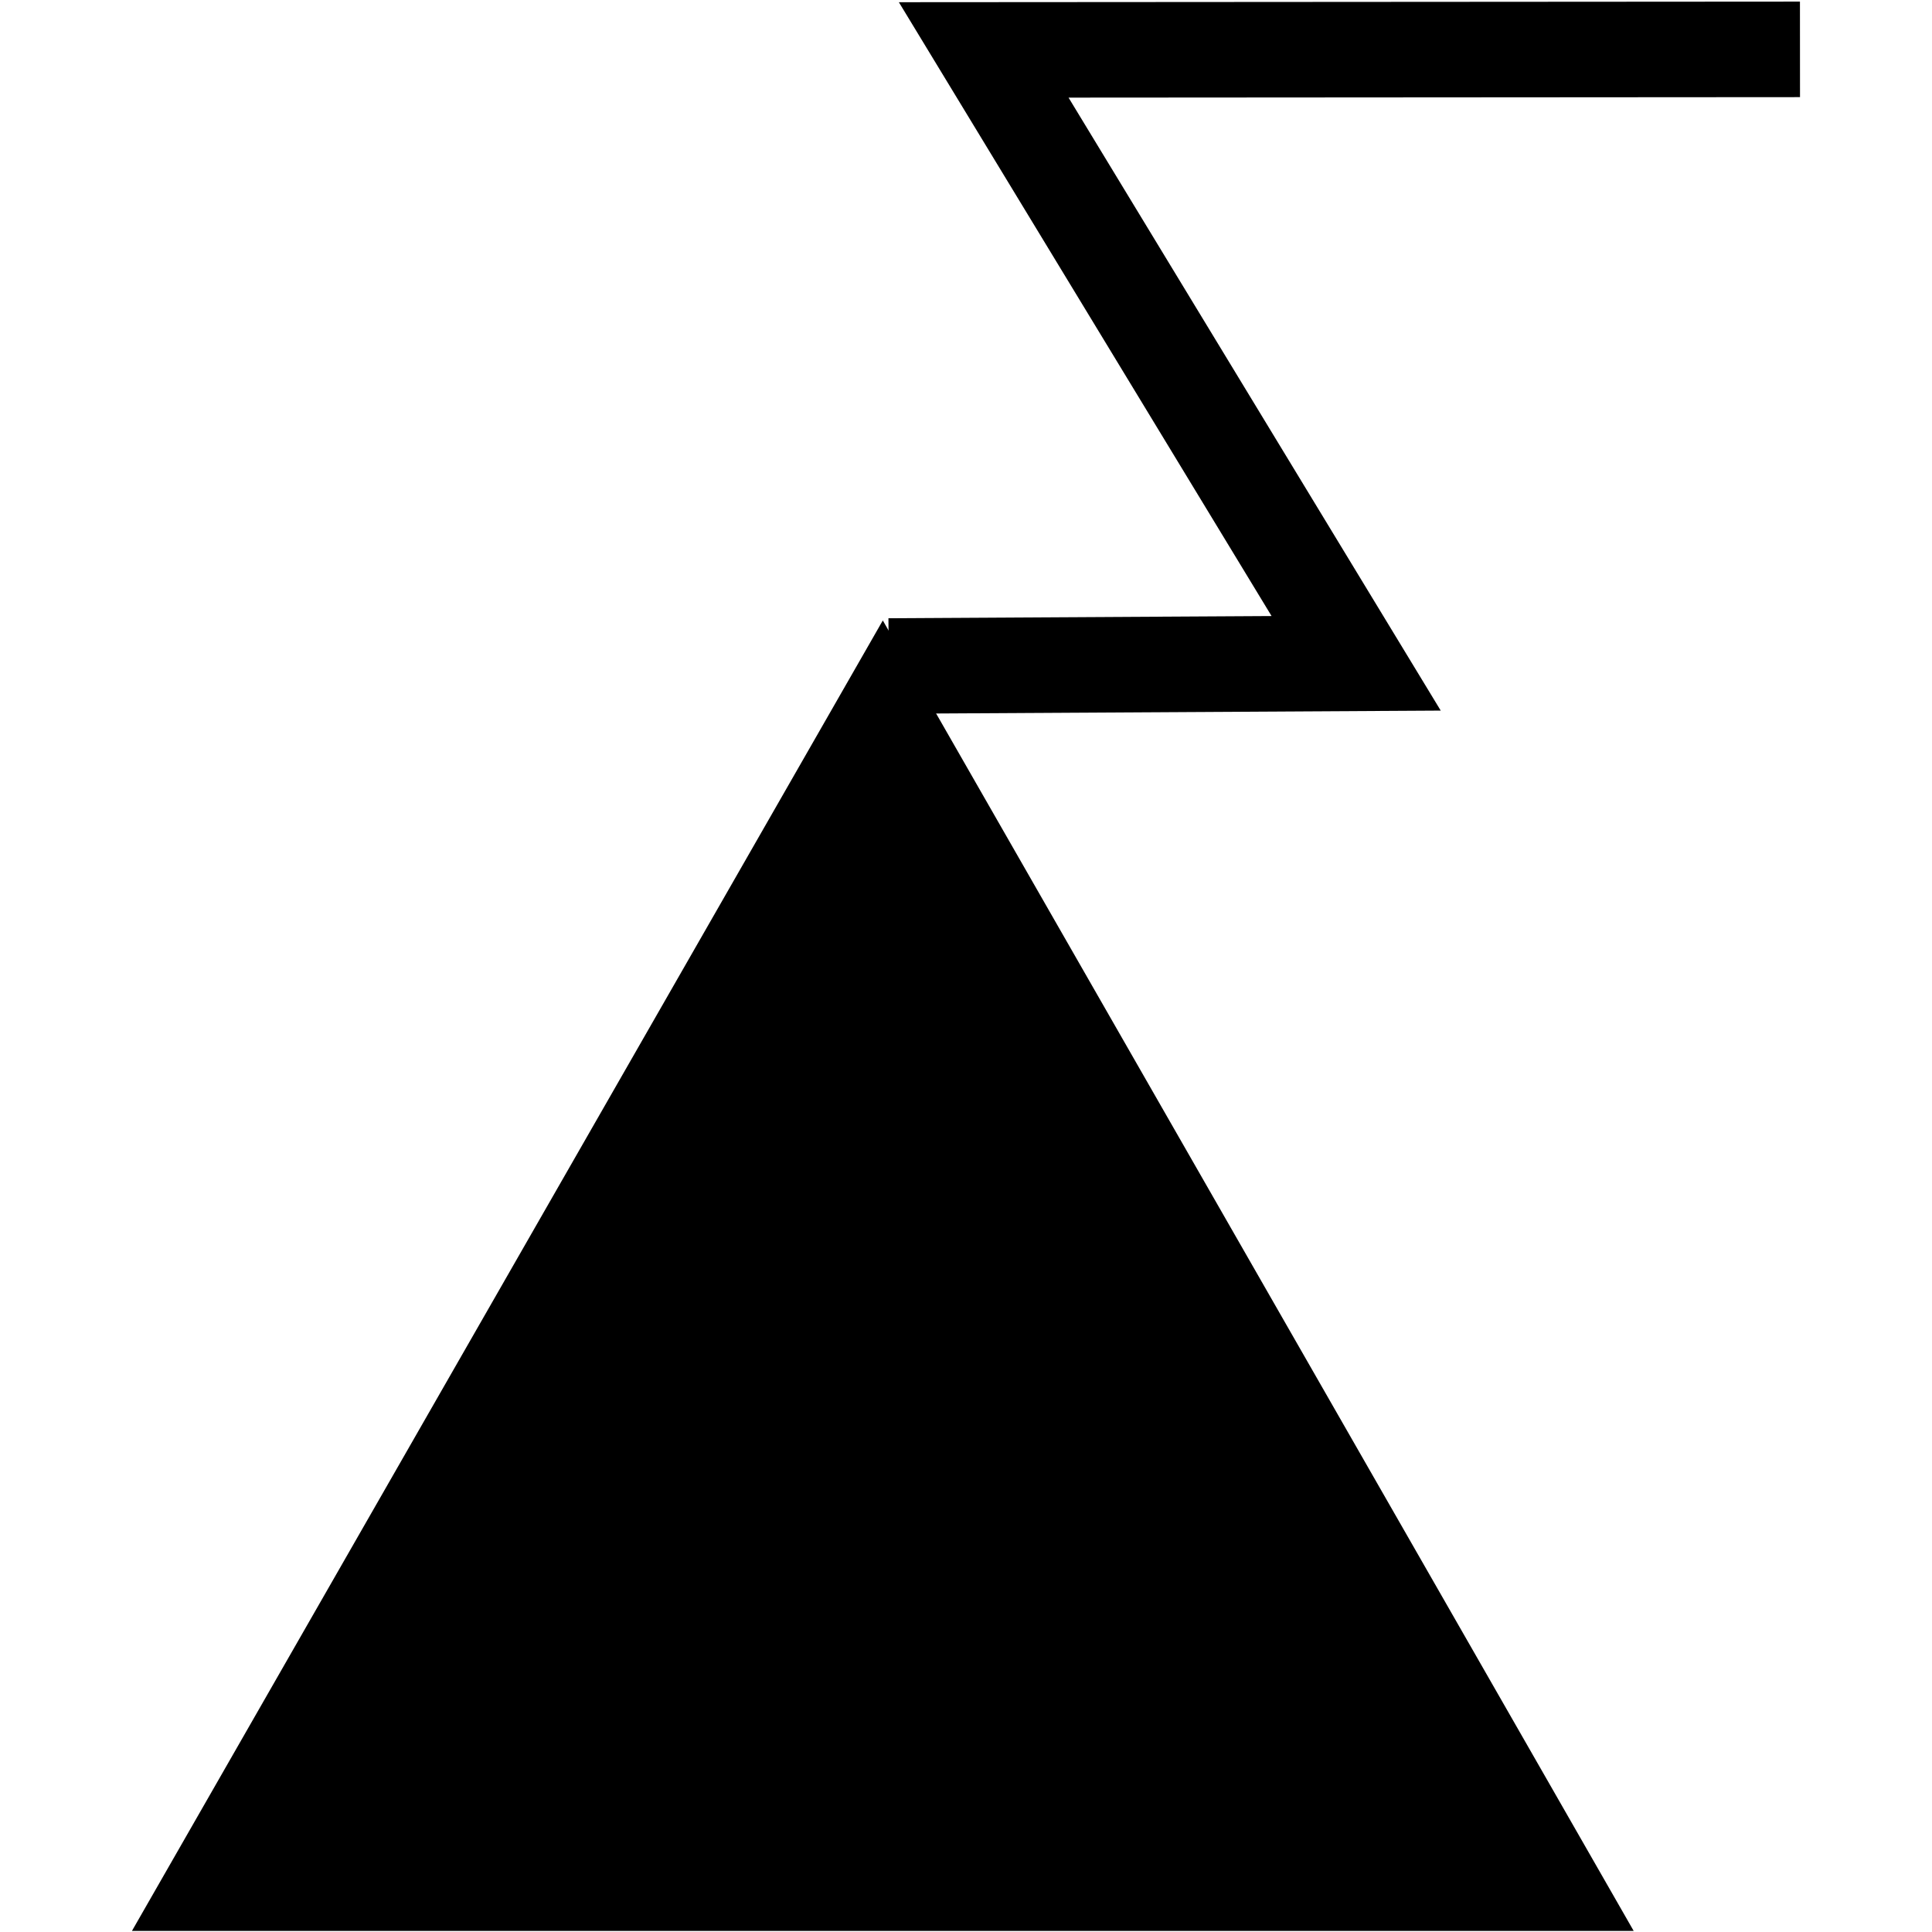 <?xml version="1.0" encoding="UTF-8" standalone="no"?>
<!-- Created with Inkscape (http://www.inkscape.org/) -->

<svg
   xmlns:dc="http://purl.org/dc/elements/1.1/"
   xmlns:cc="http://creativecommons.org/ns#"
   xmlns:rdf="http://www.w3.org/1999/02/22-rdf-syntax-ns#"
   xmlns:svg="http://www.w3.org/2000/svg"
   xmlns="http://www.w3.org/2000/svg"
   xmlns:sodipodi="http://sodipodi.sourceforge.net/DTD/sodipodi-0.dtd"
   xmlns:inkscape="http://www.inkscape.org/namespaces/inkscape"
   width="3.6mm"
   height="3.6mm"
   viewBox="0 0 3.6 3.6"
   version="1.1"
   id="svg772"
   inkscape:version="0.92.2 (5c3e80d, 2017-08-06)"
   sodipodi:docname="26.3.04.svg">
  <defs
     id="defs766" />
  <sodipodi:namedview
     id="base"
     pagecolor="#ffffff"
     bordercolor="#666666"
     borderopacity="1.0"
     inkscape:pageopacity="0.0"
     inkscape:pageshadow="2"
     inkscape:zoom="15.839192"
     inkscape:cx="11.210352"
     inkscape:cy="6.1987488"
     inkscape:document-units="mm"
     inkscape:current-layer="layer1"
     showgrid="false"
     inkscape:window-width="1920"
     inkscape:window-height="1018"
     inkscape:window-x="-8"
     inkscape:window-y="-8"
     inkscape:window-maximized="1" />
  <g
     inkscape:label="Layer 1"
     inkscape:groupmode="layer"
     id="layer1"
     transform="translate(-104.279,-147.031)">
    <g
       id="g784"
       transform="translate(0.246,-0.002)">
      <path
         inkscape:connector-curvature="0"
         id="path200"
         style="fill:#000000;fill-opacity:1;fill-rule:nonzero;stroke:#000000;stroke-width:0.152;stroke-linecap:butt;stroke-linejoin:miter;stroke-miterlimit:4;stroke-dasharray:none;stroke-opacity:1"
         d="m 106.946,150.555 -1.268,-2.213 -1.268,2.213 z" />
      <path
         inkscape:connector-curvature="0"
         id="path202"
         style="fill:none;stroke:#000000;stroke-width:0.178;stroke-linecap:butt;stroke-linejoin:miter;stroke-miterlimit:4;stroke-dasharray:none;stroke-opacity:1"
         d="m 107.387,147.125 -1.521,0.001 0.694,1.143 -0.871,0.005" />
    </g>
  </g>
</svg>
